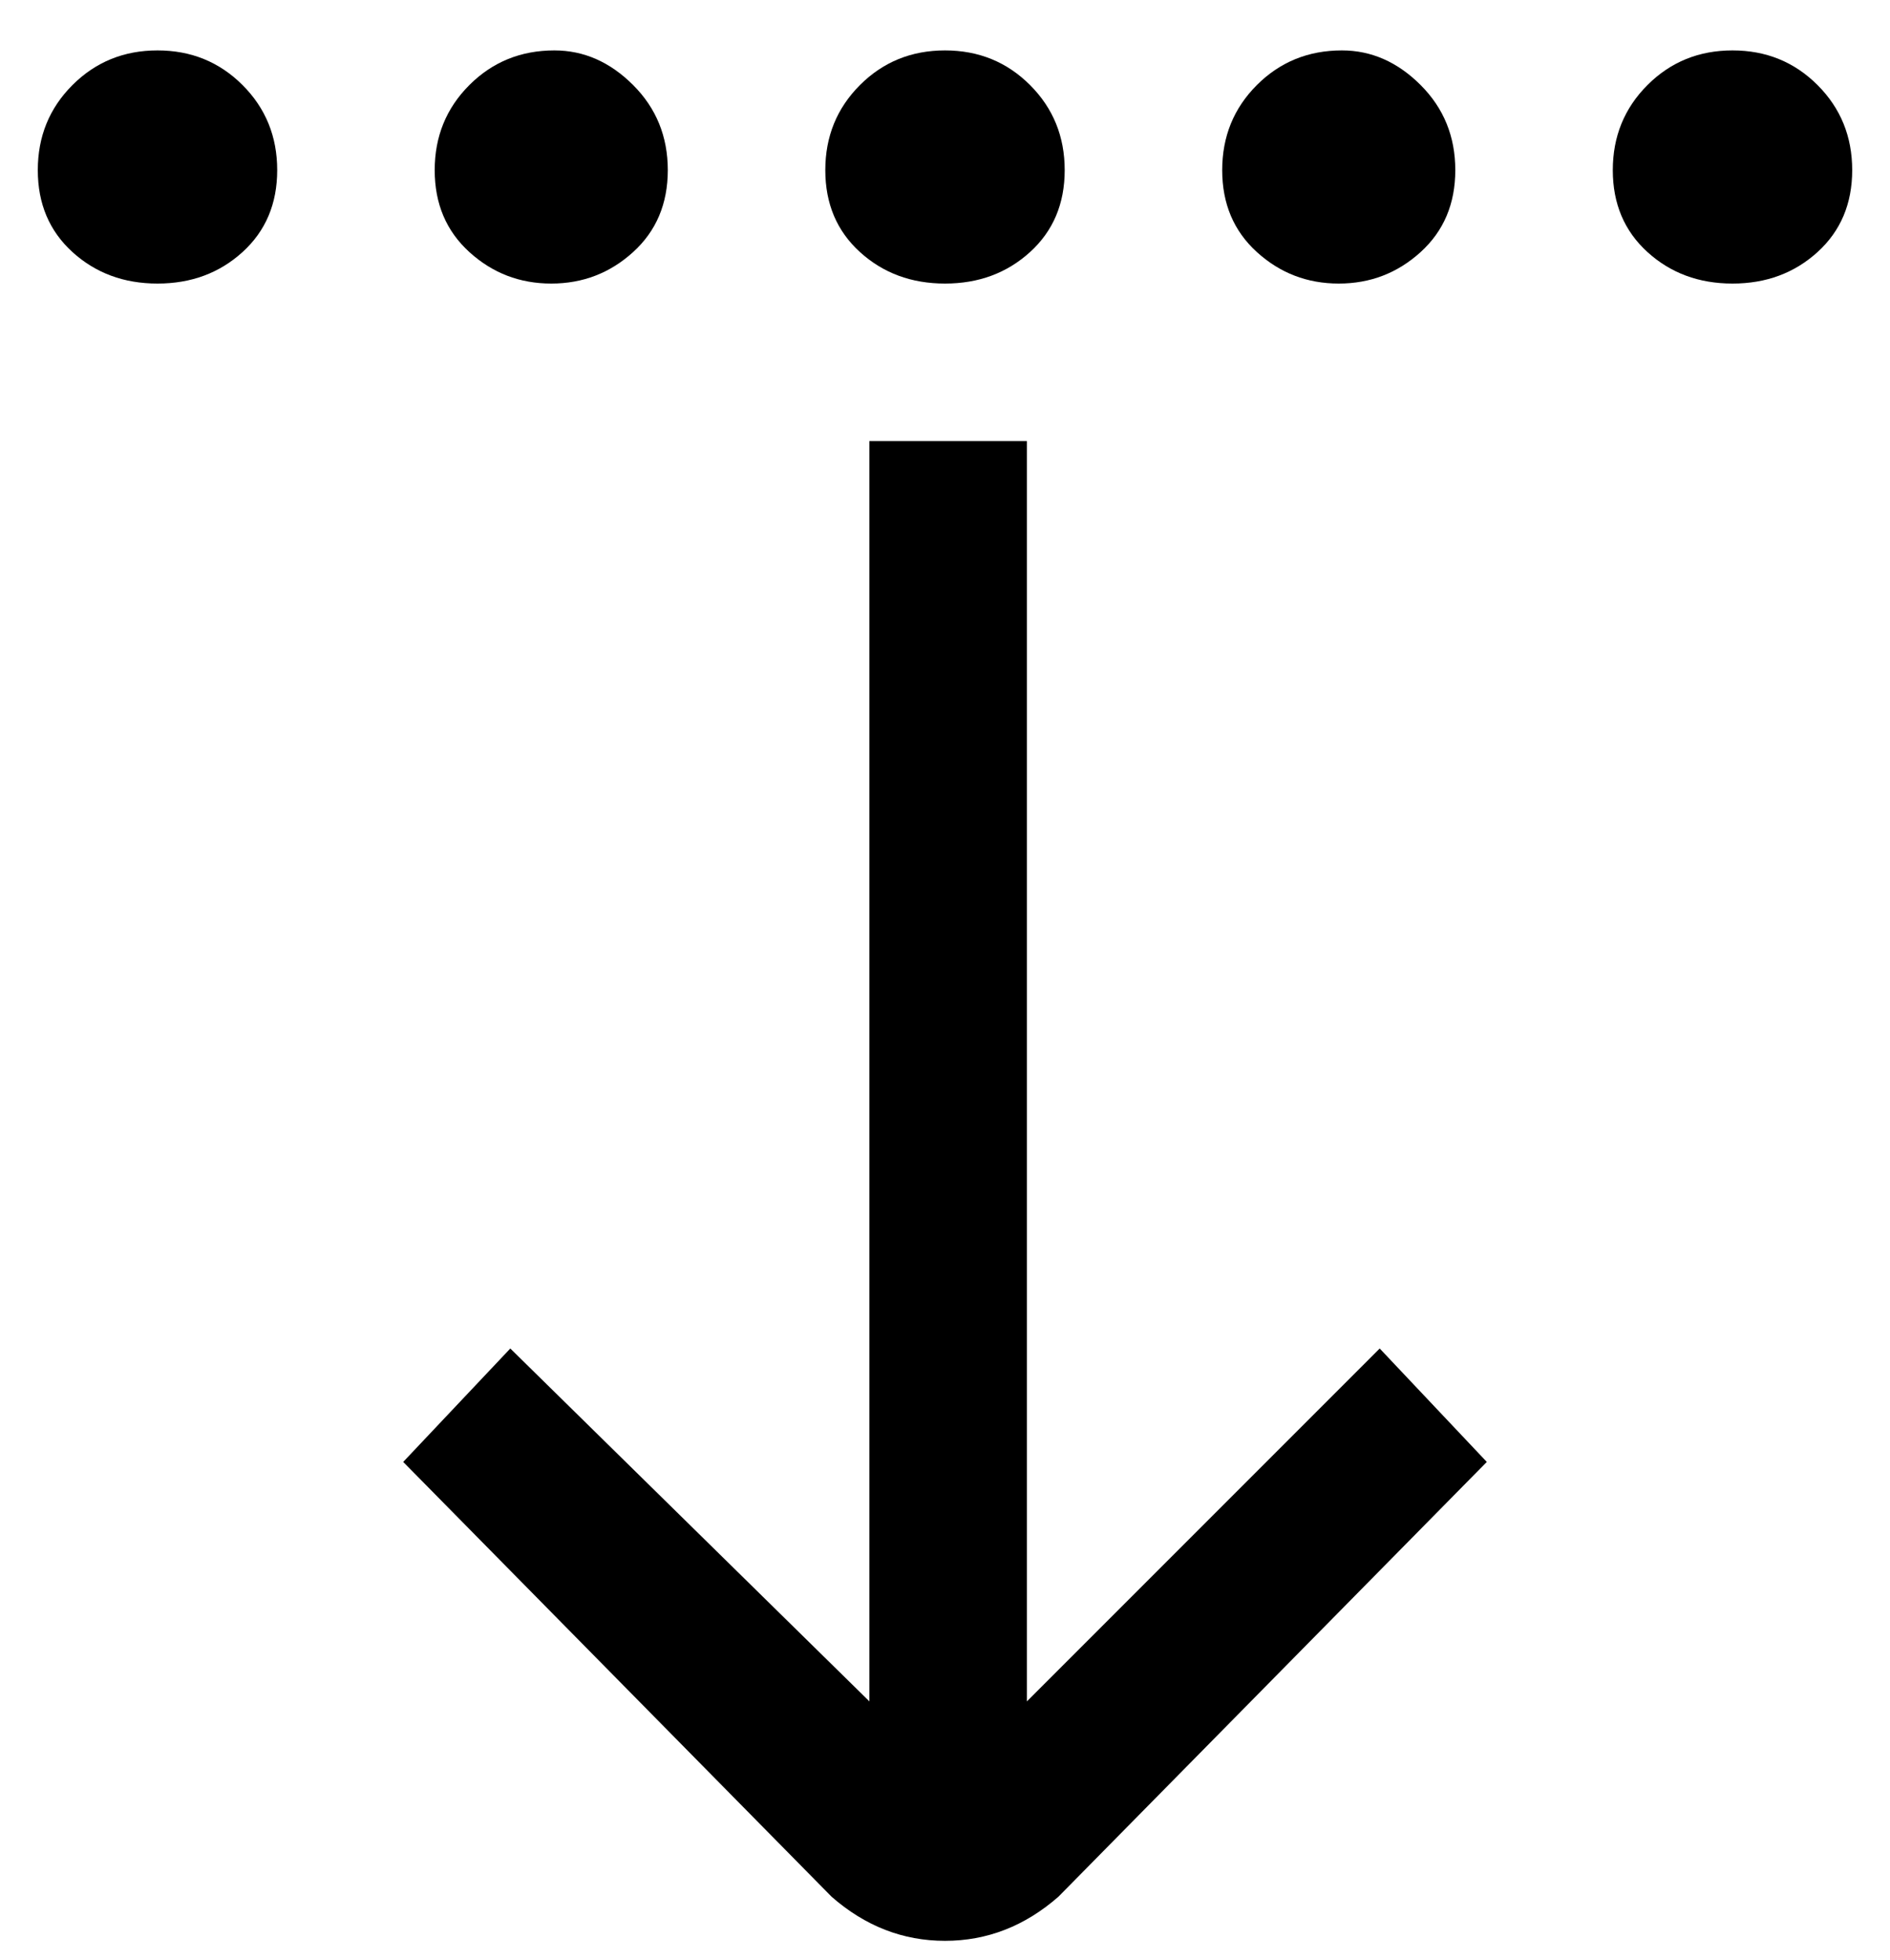 <svg viewBox="0 0 300 311" xmlns="http://www.w3.org/2000/svg"><path d="M163 270V70h-25v200l-57-56-17 18 68 69q8 7 18 7t18-7l68-69-17-18-56 56zm6-243q0 8-5.5 13T150 45q-8 0-13.5-5T131 27q0-8 5.5-13.5T150 8q8 0 13.5 5.5T169 27zm44-19q-8 0-13.5 5.5T194 27q0 8 5.5 13t13 5q7.5 0 13-5t5.5-13q0-8-5.5-13.5T213 8zm62 0q-8 0-13.5 5.5T256 27q0 8 5.5 13t13.5 5q8 0 13.5-5t5.5-13q0-8-5.5-13.5T275 8zM88 8q-8 0-13.5 5.5T69 27q0 8 5.5 13t13 5q7.5 0 13-5t5.5-13q0-8-5.5-13.5T88 8zM25 8q-8 0-13.5 5.5T6 27q0 8 5.5 13T25 45q8 0 13.5-5T44 27q0-8-5.5-13.5T25 8z"/></svg>